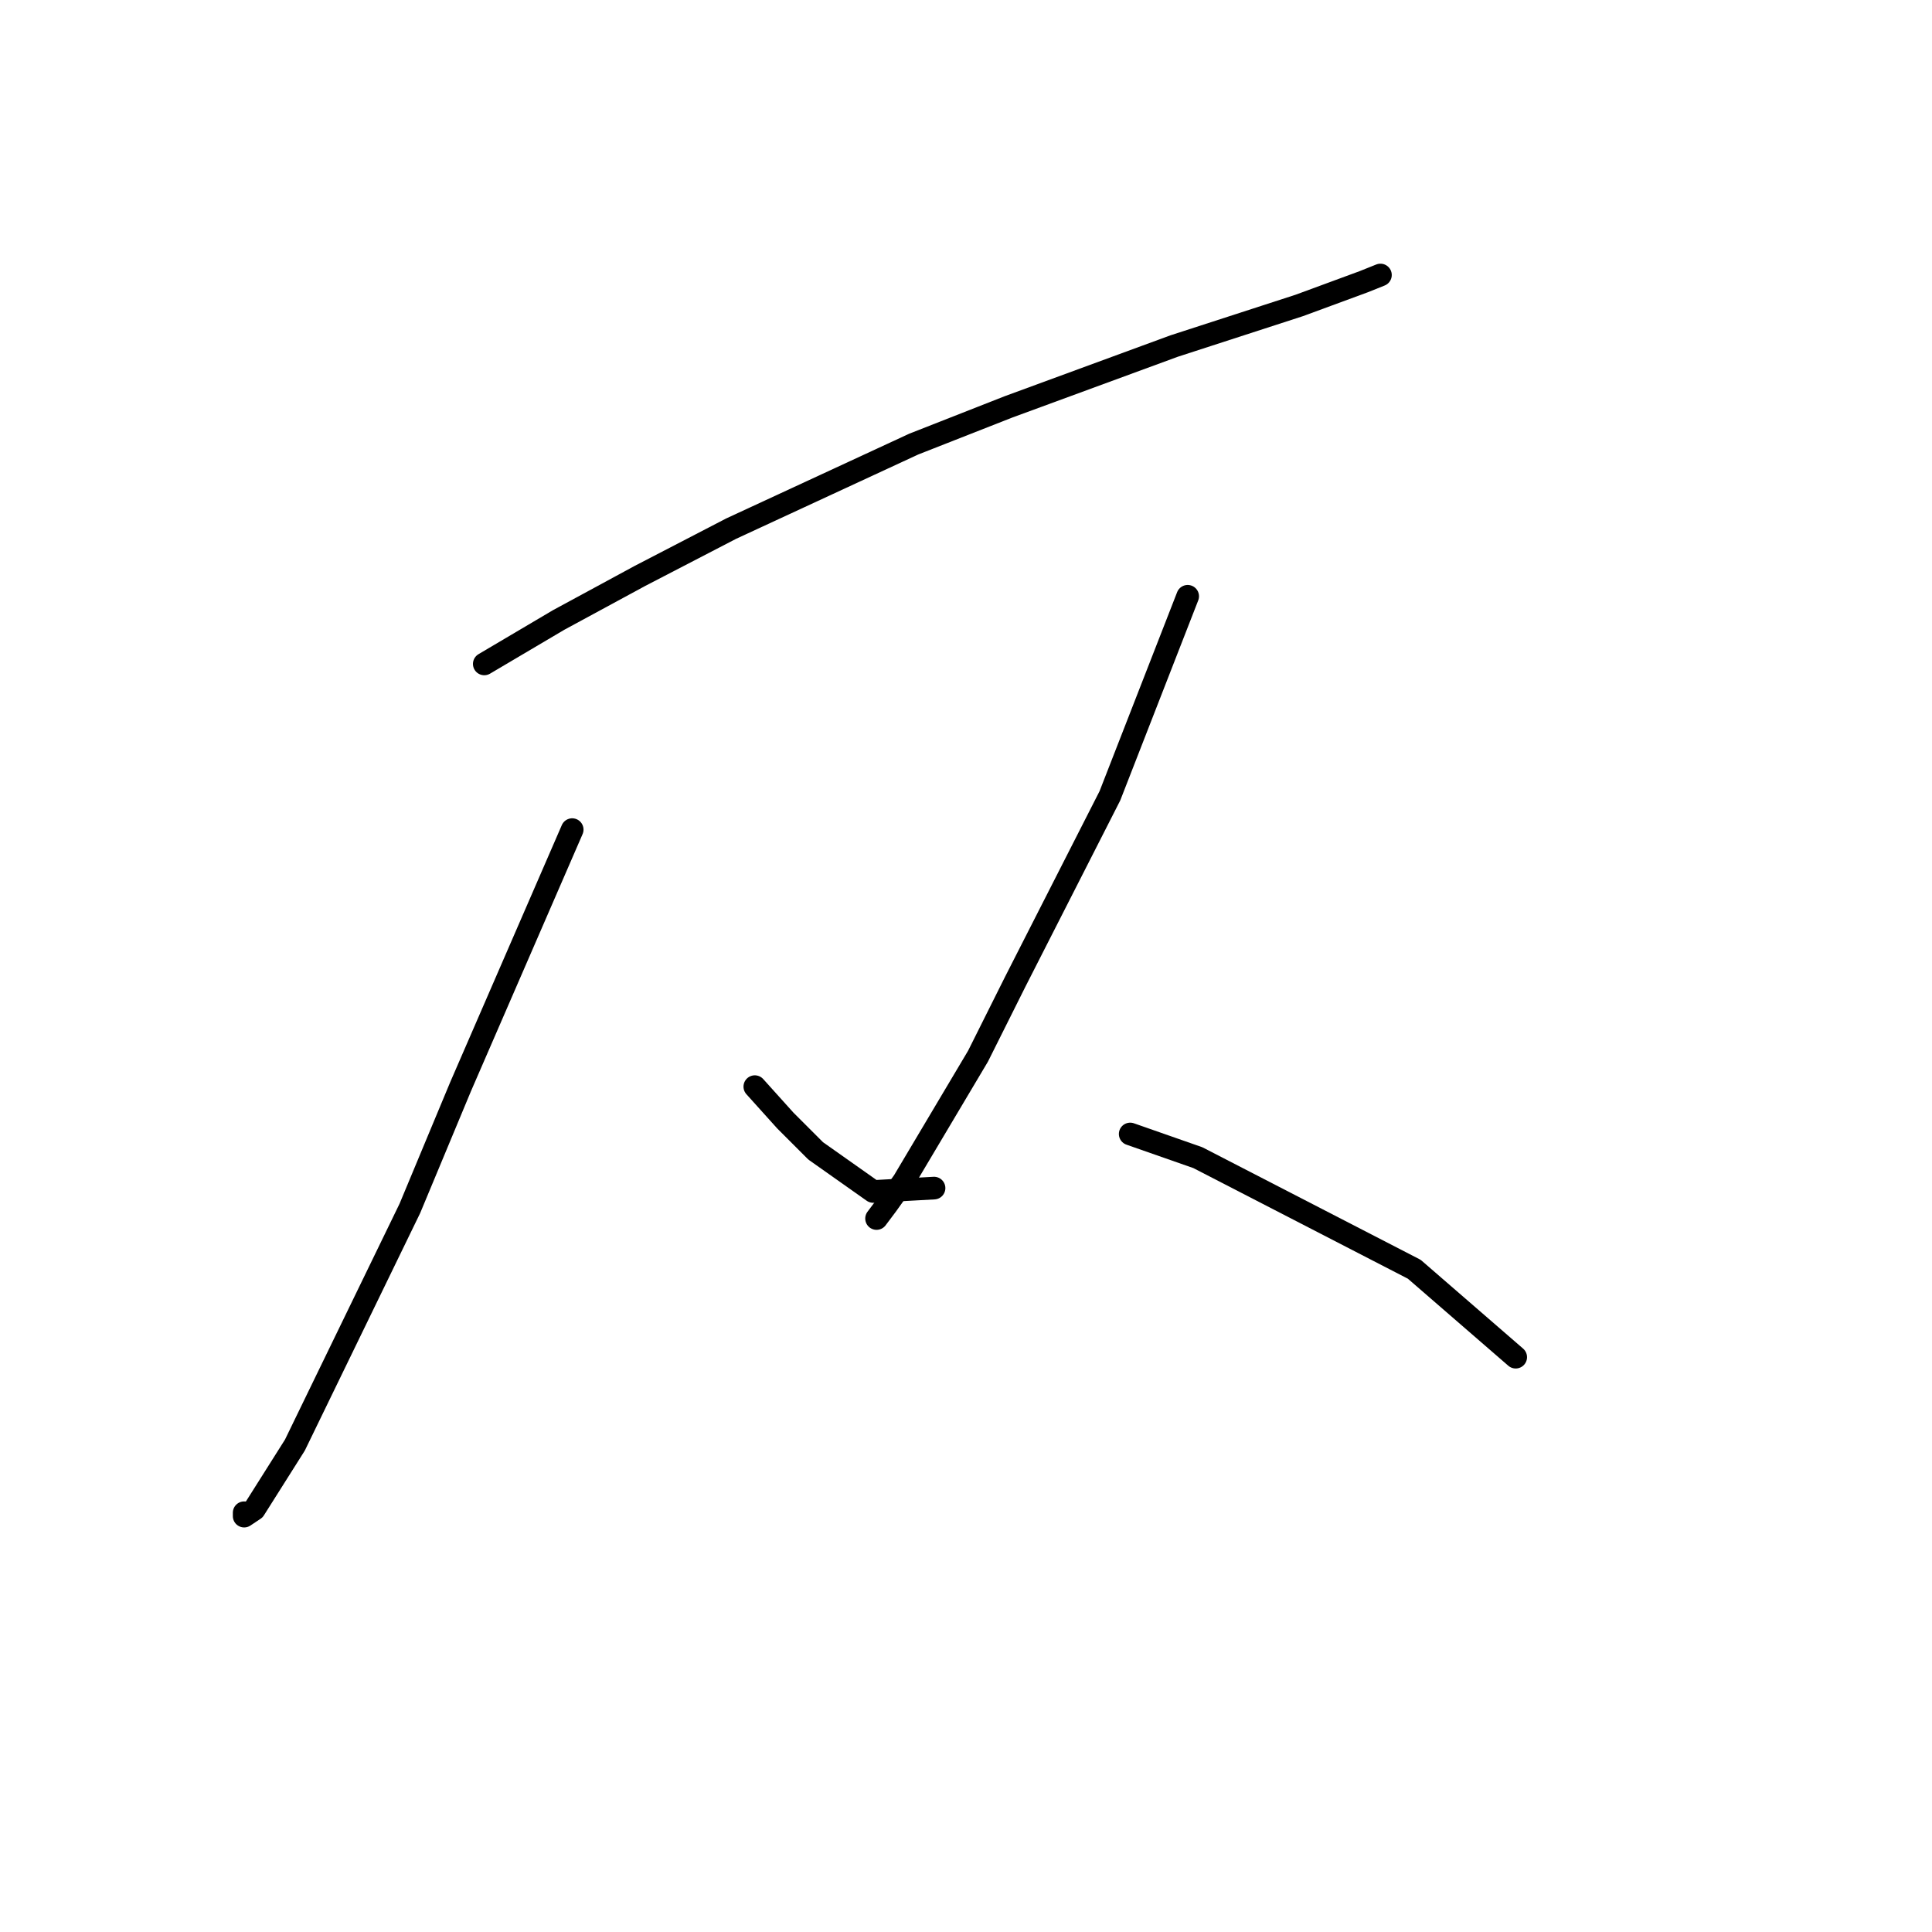 <?xml version="1.0" standalone="no"?>
    <svg width="256" height="256" xmlns="http://www.w3.org/2000/svg" version="1.1">
    <polyline stroke="black" stroke-width="3" stroke-linecap="round" fill="transparent" stroke-linejoin="round" points="64.169 87.972 74.027 82.147 84.781 76.321 96.88 70.048 121.077 58.845 133.624 53.916 155.581 45.851 172.161 40.473 180.675 37.337 182.915 36.44 182.915 36.44 " />
        <polyline stroke="black" stroke-width="3" stroke-linecap="round" fill="transparent" stroke-linejoin="round" points="75.819 109.929 61.032 143.985 54.31 160.116 39.075 191.483 33.698 199.997 32.353 200.893 32.353 200.445 32.353 200.445 " />
        <polyline stroke="black" stroke-width="3" stroke-linecap="round" fill="transparent" stroke-linejoin="round" points="100.017 143.985 104.05 148.466 108.083 152.499 115.7 157.876 123.766 157.428 123.766 157.428 " />
        <polyline stroke="black" stroke-width="3" stroke-linecap="round" fill="transparent" stroke-linejoin="round" points="157.374 79.01 147.067 105.448 134.52 130.093 129.591 139.952 119.733 156.531 117.493 159.668 116.148 161.461 116.148 161.461 " />
        <polyline stroke="black" stroke-width="3" stroke-linecap="round" fill="transparent" stroke-linejoin="round" points="149.756 150.258 158.718 153.395 187.396 168.182 200.839 179.833 200.839 179.833 " />
        </svg>